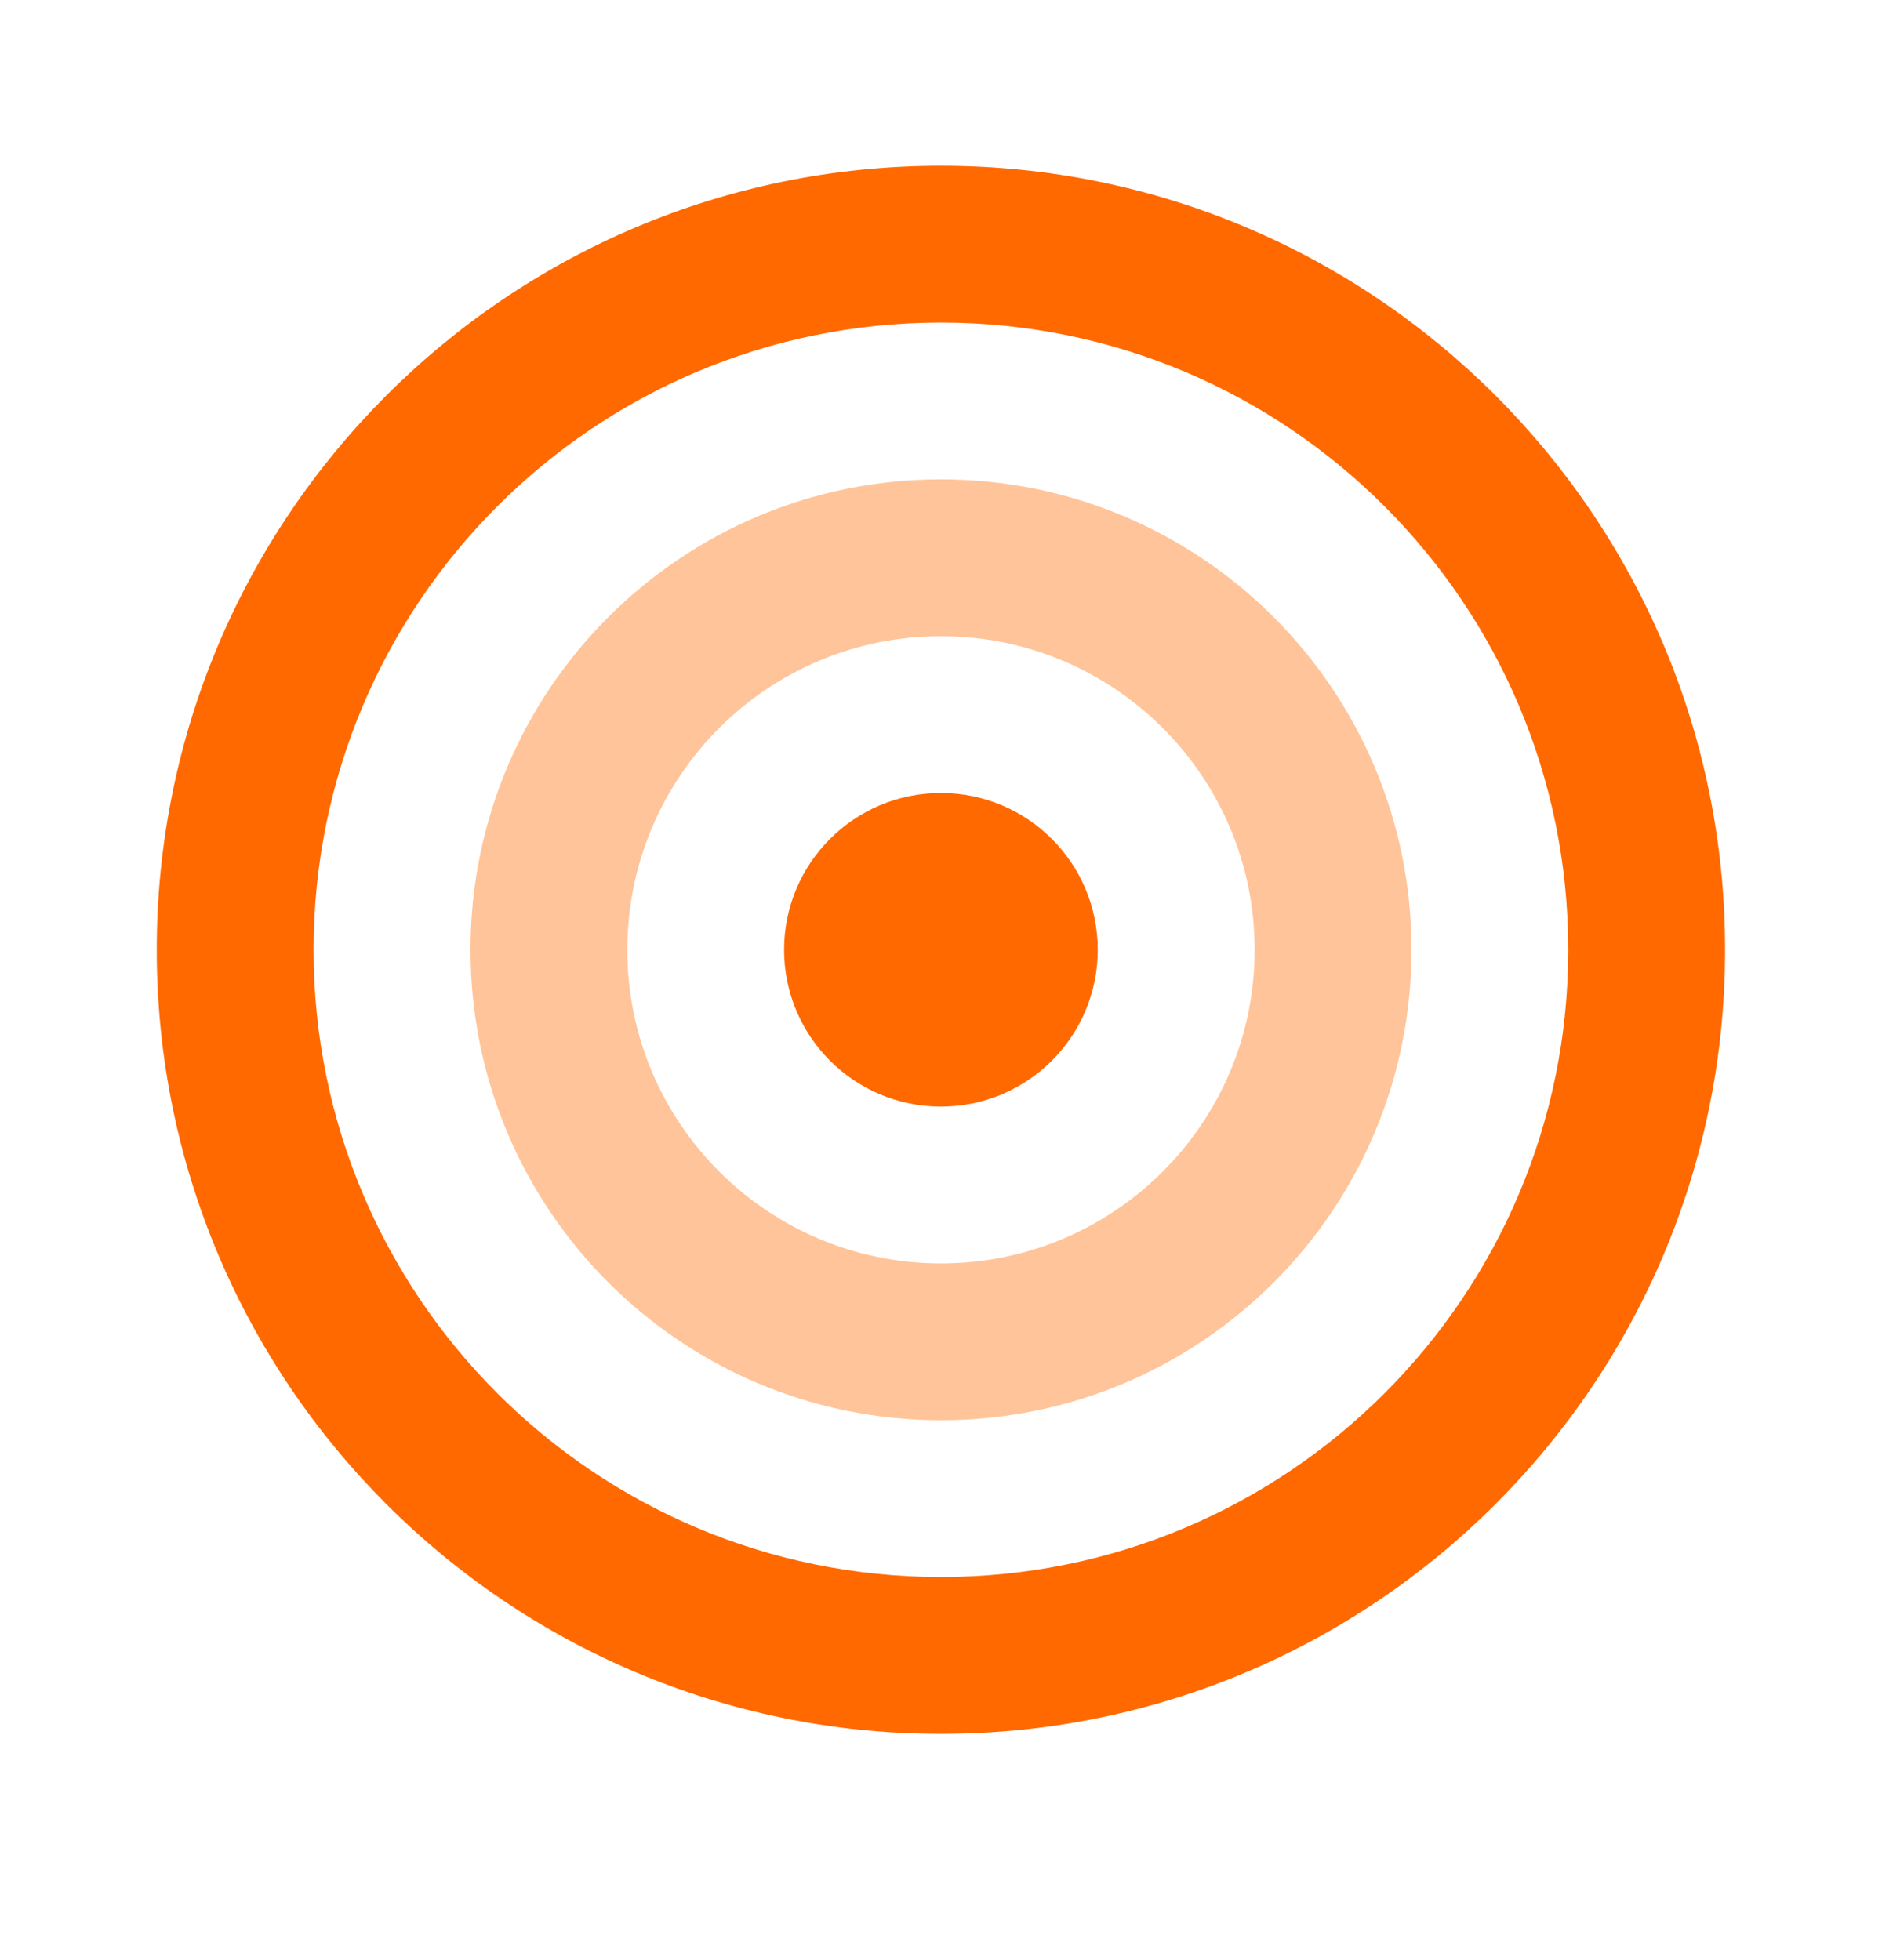 <svg width="24" height="25" viewBox="0 0 24 25" fill="none" xmlns="http://www.w3.org/2000/svg">
<path d="M11.999 2.114C6.476 2.114 1.999 6.591 1.999 12.114C1.999 17.637 6.476 22.114 11.999 22.114C17.522 22.114 21.999 17.637 21.999 12.114C21.999 6.591 17.522 2.114 11.999 2.114ZM11.999 4.114C16.417 4.114 19.999 7.696 19.999 12.114C19.999 16.532 16.417 20.114 11.999 20.114C7.581 20.114 3.999 16.532 3.999 12.114C3.999 7.696 7.581 4.114 11.999 4.114ZM11.999 10.114C10.894 10.114 9.999 11.009 9.999 12.114C9.999 13.219 10.894 14.114 11.999 14.114C13.104 14.114 13.999 13.219 13.999 12.114C13.999 11.009 13.104 10.114 11.999 10.114Z" fill="#FF6900"/>
<path d="M12 6.114C8.686 6.114 6 8.8 6 12.114C6 15.428 8.686 18.114 12 18.114C15.314 18.114 18 15.428 18 12.114C18 8.8 15.314 6.114 12 6.114ZM12 8.114C14.209 8.114 16 9.905 16 12.114C16 14.323 14.209 16.114 12 16.114C9.791 16.114 8 14.323 8 12.114C8 9.905 9.791 8.114 12 8.114Z" fill="#FFC499"/>
</svg>
